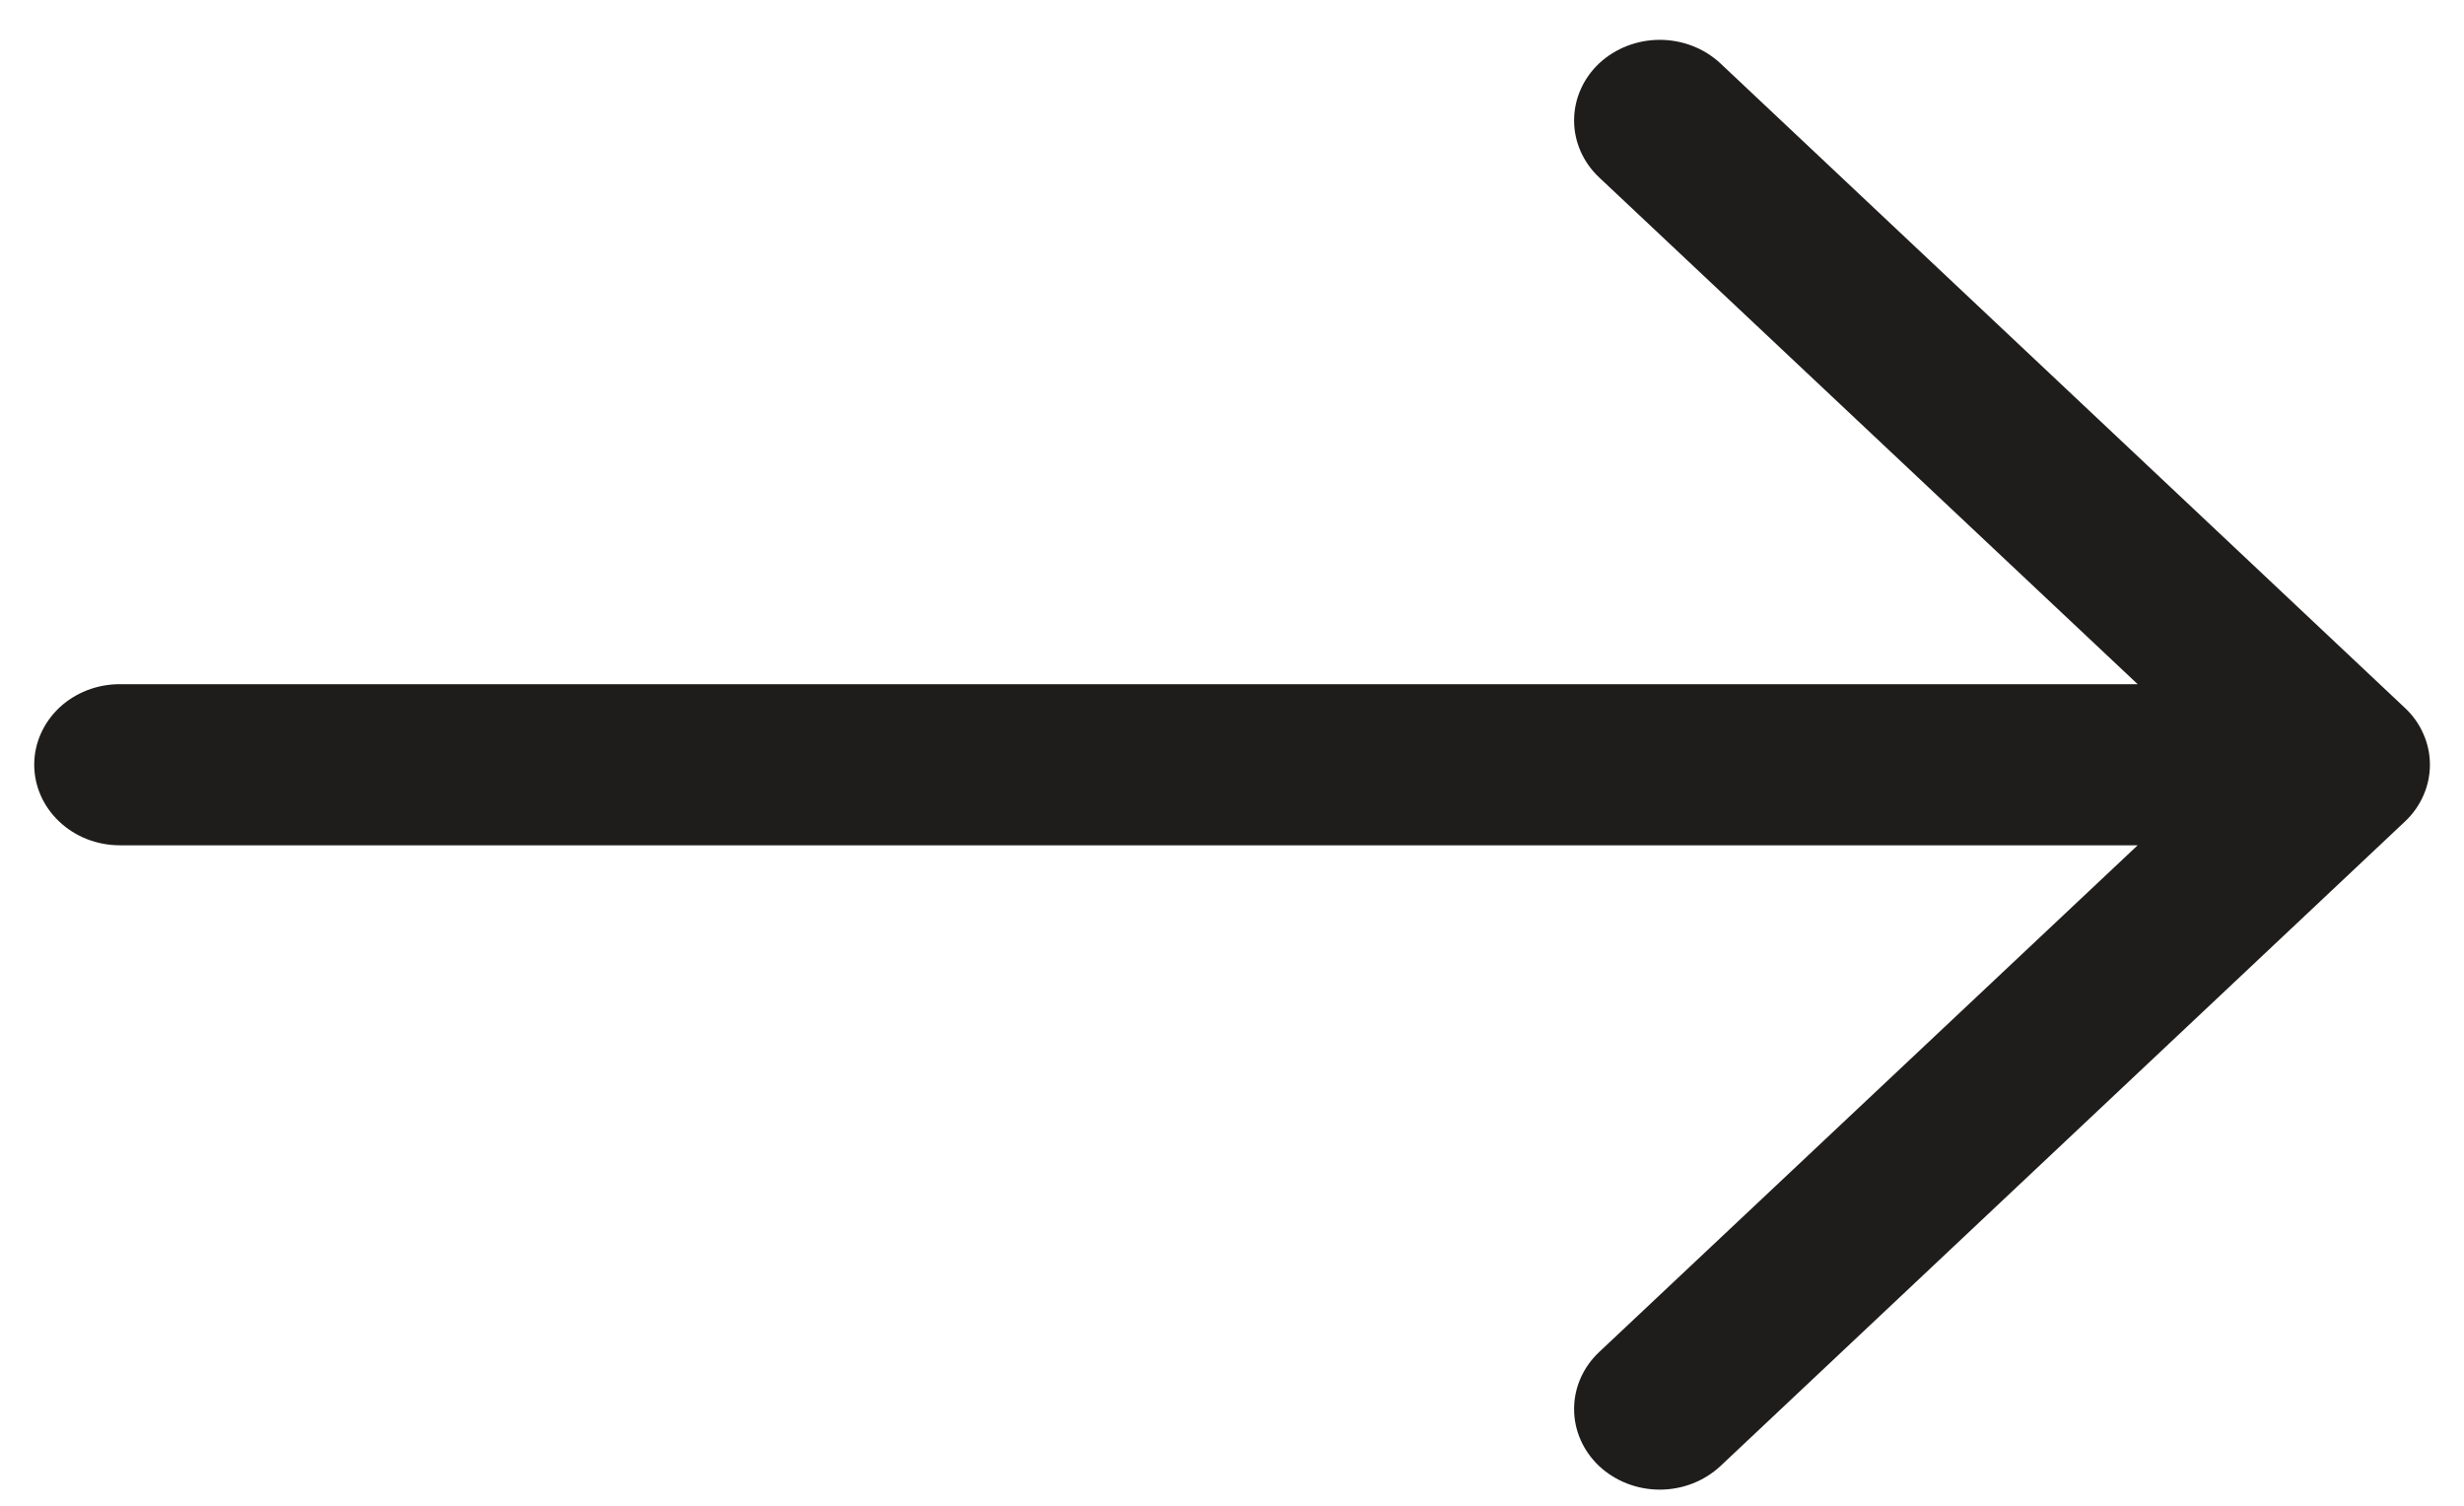 <svg width="18" height="11" viewBox="0 0 18 11" fill="none" xmlns="http://www.w3.org/2000/svg">
<path fill-rule="evenodd" clip-rule="evenodd" d="M0.25 5.586C0.25 5.43 0.316 5.281 0.433 5.17C0.55 5.06 0.709 4.998 0.875 4.998L15.616 4.998L11.682 1.296C11.565 1.186 11.499 1.036 11.499 0.88C11.499 0.723 11.565 0.574 11.682 0.463C11.8 0.353 11.959 0.291 12.125 0.291C12.291 0.291 12.45 0.353 12.568 0.463L17.567 5.17C17.626 5.225 17.672 5.289 17.703 5.361C17.735 5.432 17.751 5.509 17.751 5.586C17.751 5.664 17.735 5.74 17.703 5.812C17.672 5.883 17.626 5.948 17.567 6.003L12.568 10.71C12.45 10.82 12.291 10.882 12.125 10.882C11.959 10.882 11.8 10.82 11.682 10.71C11.565 10.599 11.499 10.45 11.499 10.293C11.499 10.137 11.565 9.987 11.682 9.877L15.616 6.175L0.875 6.175C0.709 6.175 0.55 6.113 0.433 6.002C0.316 5.892 0.25 5.742 0.25 5.586Z" fill="#1F1C1C"/>
</svg>
